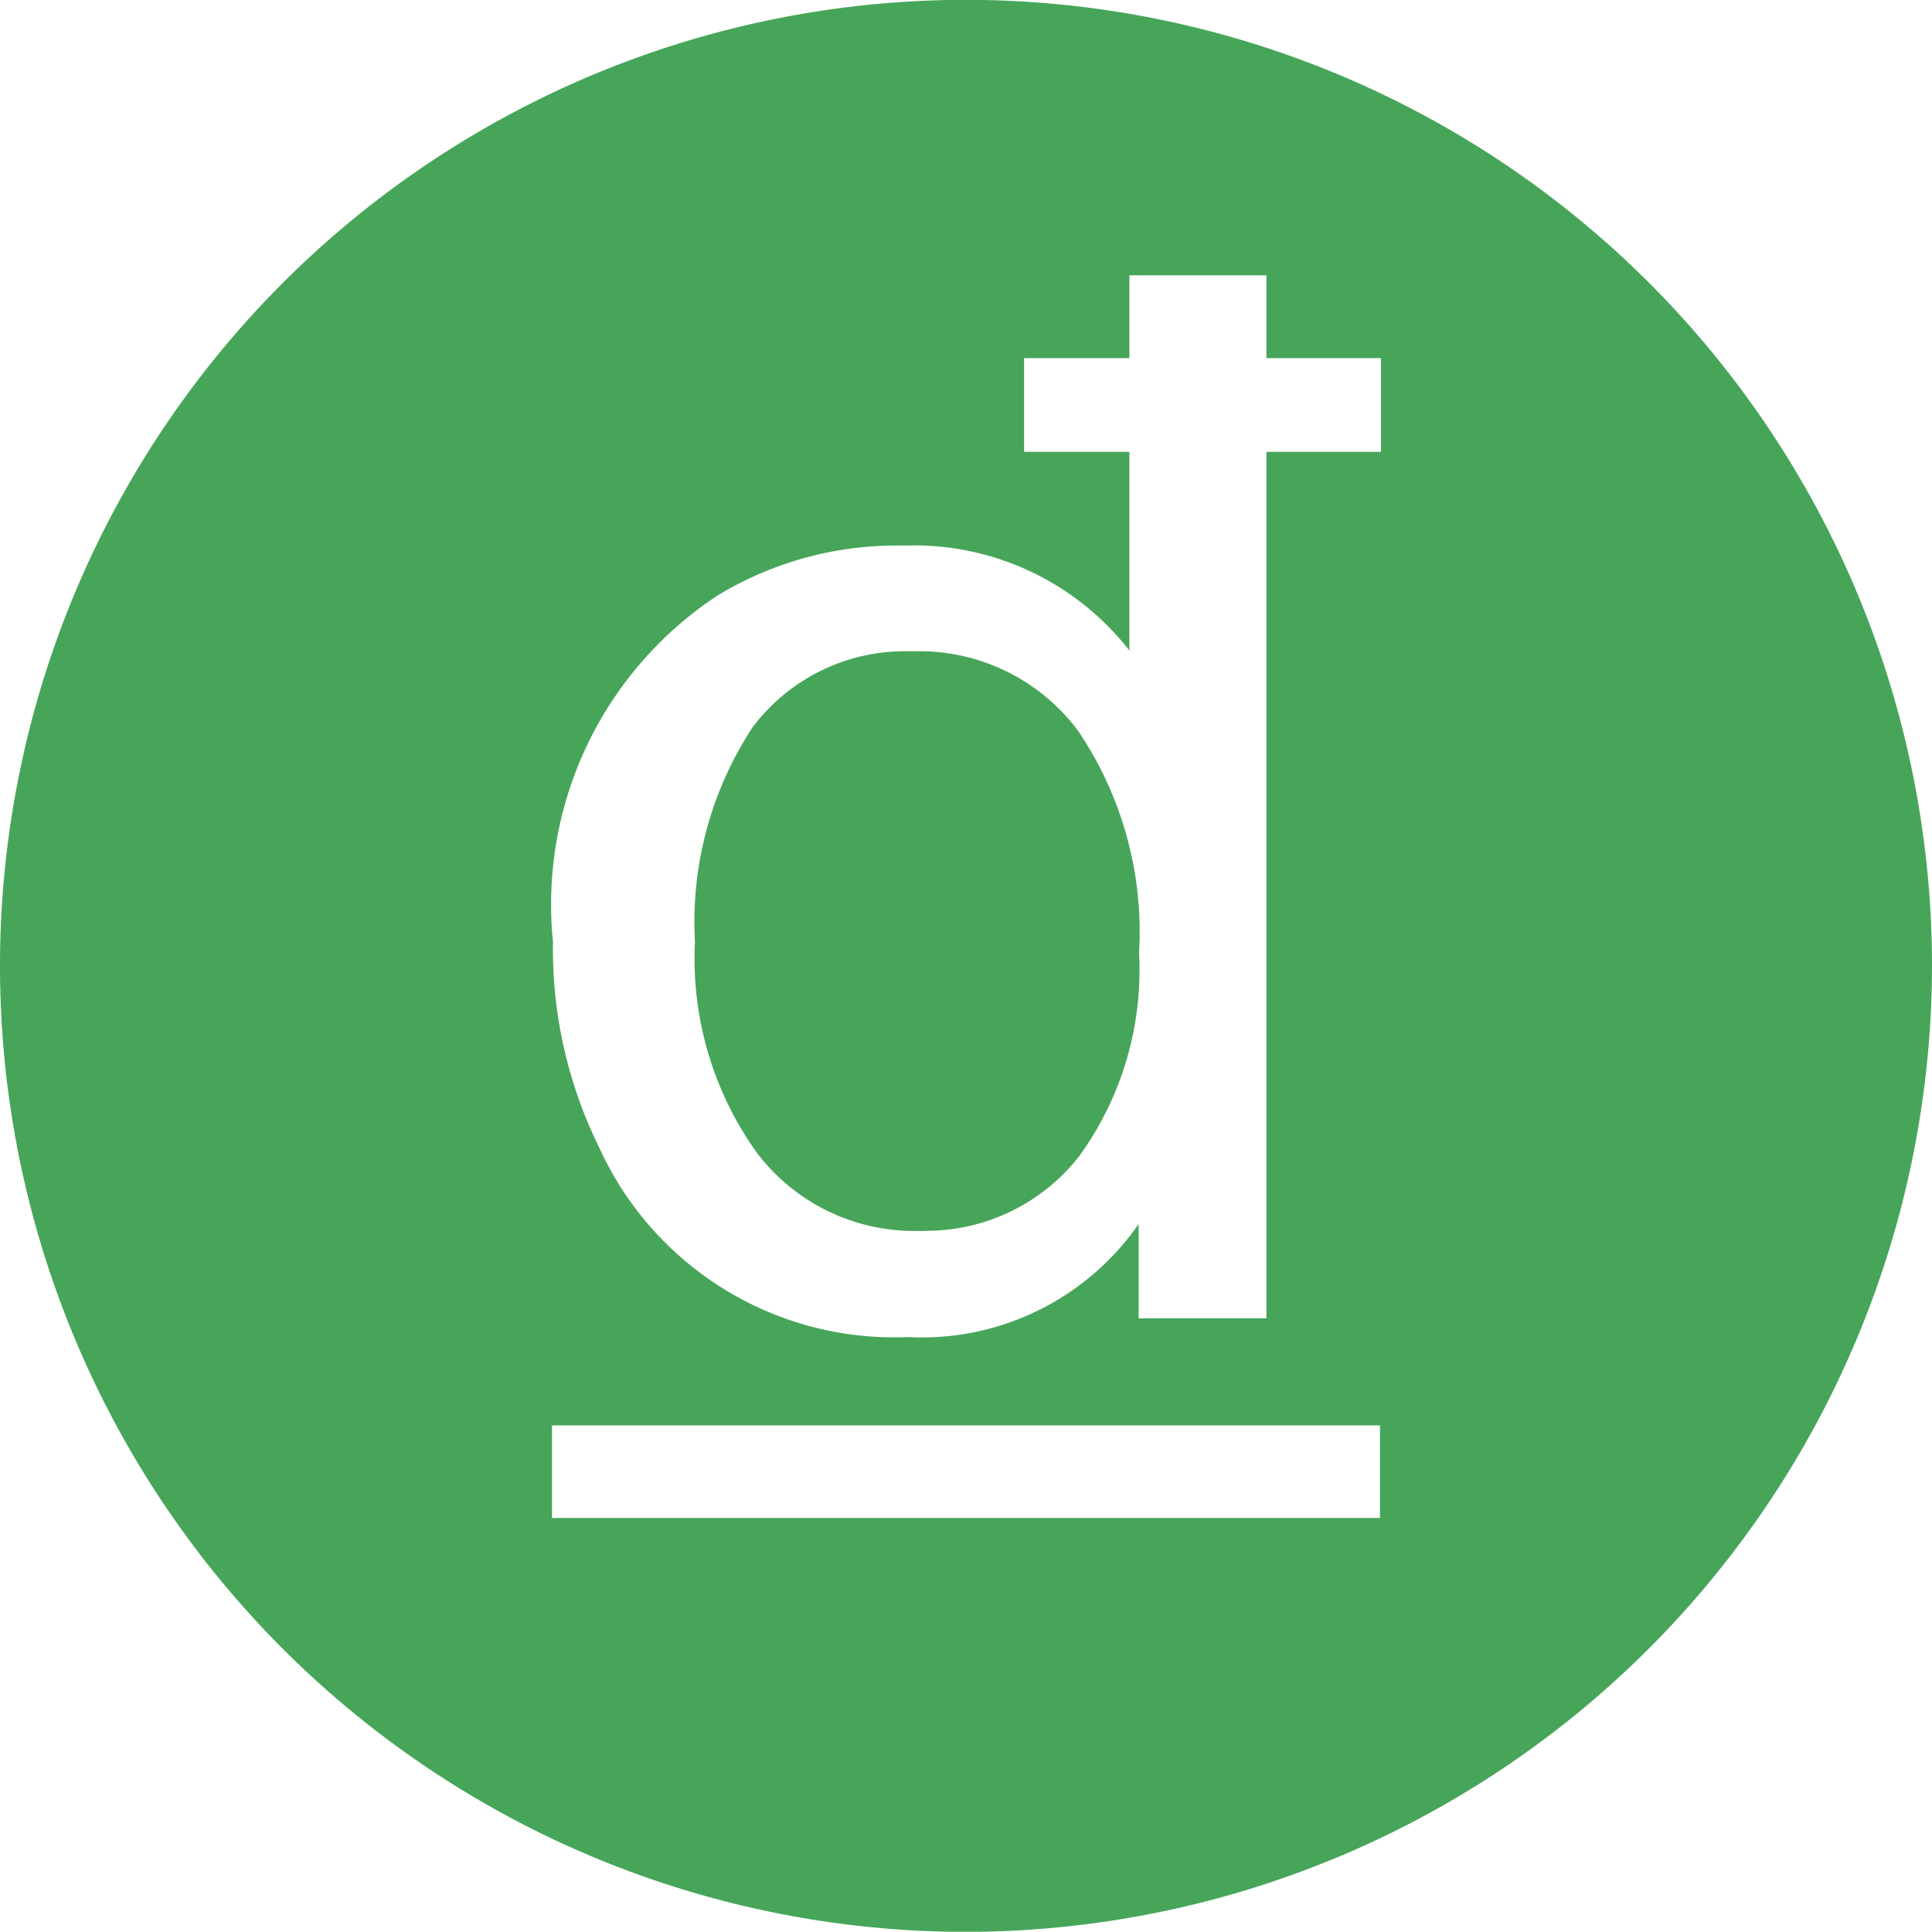 <svg id="VND" xmlns="http://www.w3.org/2000/svg" width="14" height="13.998" viewBox="0 0 14 13.998">
  <path id="减去_30" data-name="减去 30" d="M11559.5,8404.5a7,7,0,1,1,7-7A7.007,7.007,0,0,1,11559.5,8404.5Zm-3-3.67v.671h6v-.671Zm2.616-6.376-.09,0H11559a2.5,2.5,0,0,0-1.3.362,2.68,2.68,0,0,0-1.193,2.509,3.25,3.25,0,0,0,.331,1.483,2.349,2.349,0,0,0,2.238,1.382,1.913,1.913,0,0,0,1.675-.819v.683h.926v-6.279h.83v-.679h-.83v-.6h-.993v.6h-.763v.679h.763v1.44A1.98,1.98,0,0,0,11559.119,8394.453Zm.092,4.967h-.082a1.429,1.429,0,0,1-1.143-.569,2.415,2.415,0,0,1-.447-1.526,2.57,2.57,0,0,1,.415-1.551,1.38,1.38,0,0,1,1.107-.555h.107a1.433,1.433,0,0,1,1.148.578,2.6,2.6,0,0,1,.441,1.608,2.3,2.3,0,0,1-.433,1.472A1.406,1.406,0,0,1,11559.211,8399.42Z" transform="translate(-11552.5 -8390.501)" fill="#46a559"/>
</svg>
